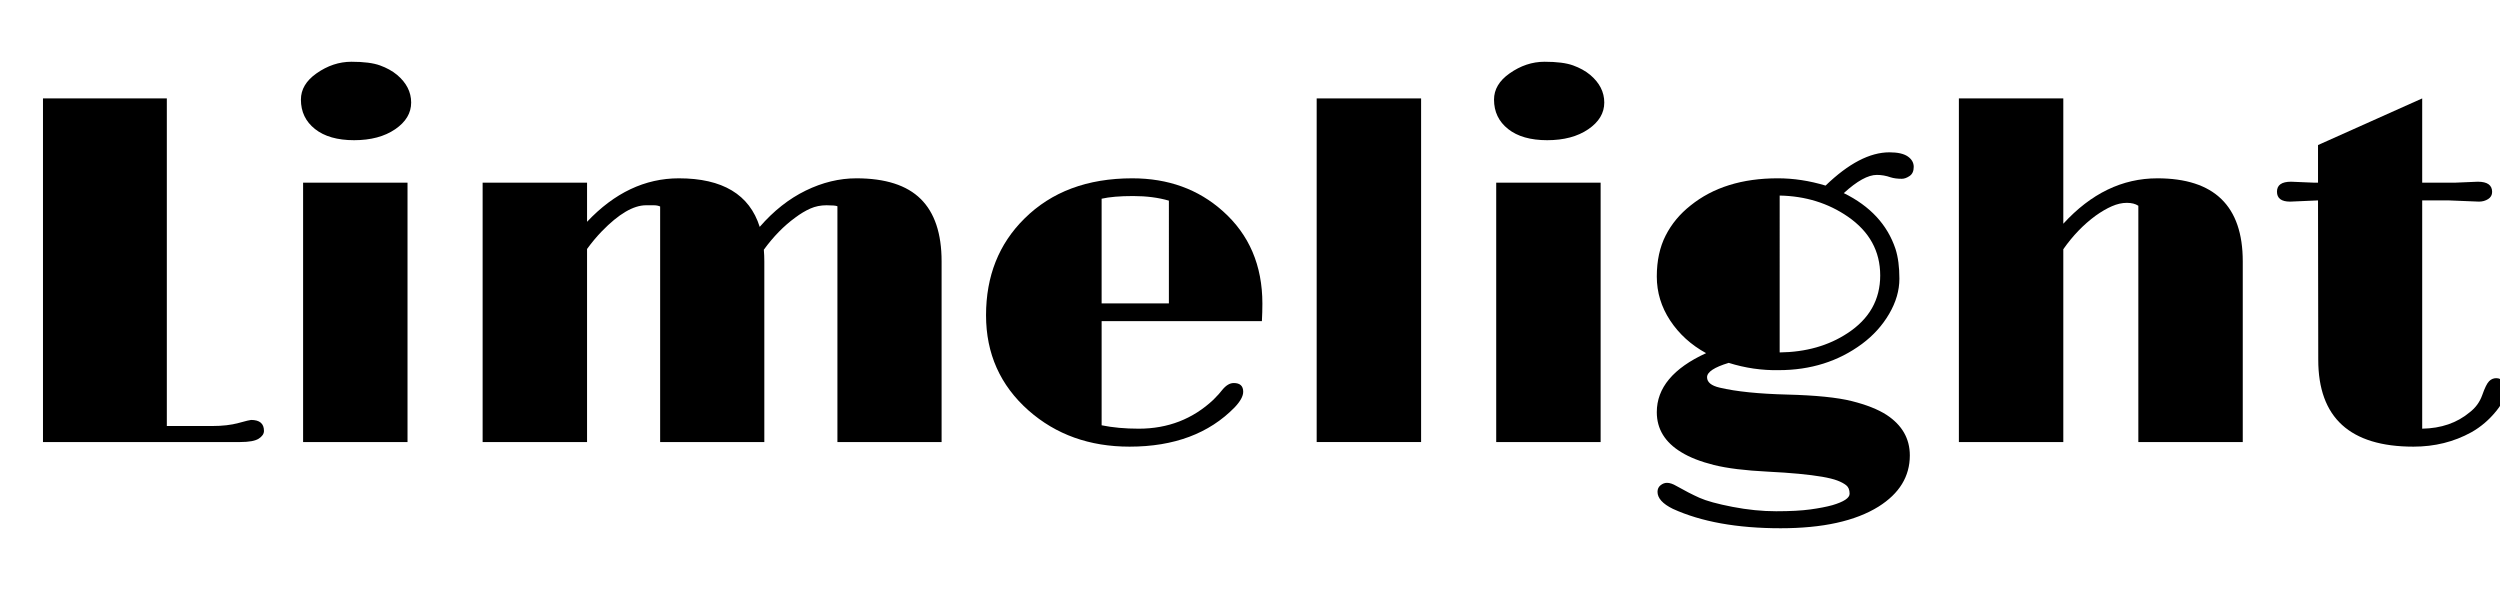<svg width="72.064" height="17.042" viewBox="0 0 72.064 17.042" xmlns="http://www.w3.org/2000/svg"><path transform="translate(0 12.742) scale(.007 -.007)" d="m1034 91q53 0 53-45 0-18-21.5-32t-76.5-14h-812v1415h510v-1349h187q63 0 108.5 12.5t51.5 12.5z"/><path transform="translate(7.526 12.742) scale(.007 -.007)" d="m164 1410q0 63 64 108 68 48 144 48t117.5-15 70.5-39q58-49 58-114t-66-110-169-45-161 46-58 121zm9-342h430v-1068h-430z"/><path transform="translate(12.701 12.742) scale(.007 -.007)" d="m1331 792q2-24 2-48v-744h-429v970q-11 5-26 5h-32q-78 0-182-107-32-33-61-73v-795h-430v1068h430v-161q169 179 378 179 270 0 333-200 86 99 189.5 149.5t208.5 50.5q179 0 265-85t86-257v-744h-429v971q-9 4-45 4t-66.5-13.5-62.5-37.5q-70-51-129-132z"/><path transform="translate(27.856 12.742) scale(.007 -.007)" d="m1101 243q39 0 39-36 0-27-35-64-158-162-433-162-247 0-416 149-175 155-175 392 0 242 158 398 167 166 444 166 222 0 373-135 163-145 163-381 0-34-2-72h-660v-429q68-14 153-14 180 0 307 119 26 26 37 41 23 28 47 28zm-267 751q-65 19-147 19t-130-11v-431h277z"/><path transform="translate(36.743 12.742) scale(.007 -.007)" d="M173 1415H603V0H173Z"/><path transform="translate(41.918 12.742) scale(.007 -.007)" d="m164 1410q0 63 64 108 68 48 144 48t117.5-15 70.5-39q58-49 58-114t-66-110-169-45-161 46-58 121zm9-342h430v-1068h-430z"/><path transform="translate(47.093 12.742) scale(.007 -.007)" d="m391 326q-89-27-89-59 0-31 52-43 101-24 278-28.5t266.5-27 142.5-56.5q96-63 96-167 0-130-129-211-143-89-403-89-269 0-444 80-63 31-63 70 0 17 12.5 27t26.5 10q17 0 39-13 51-29 94.5-48.5t136.5-37.5 179.5-18 141 7.5 90.5 17.5q71 21 71 47 0 24-14 35t-36.5 19.5-62.5 15.5q-82 14-223 21t-223 27.5-134 52.5q-101 61-101 165 0 150 203 243-93 51-148 134.5t-55 181 36.5 169 102.5 123.5q139 112 359 112 98 0 197-30 142 137 263 137 51 0 75.5-17t24.5-43-17-37.5-32-11.5q-27 0-46 6-28 10-57 10-54 0-136-75 163-80 213-230 16-50 16-122.5t-42-144.5-112-124q-146-108-343-108-104-2-206 30zm210 43q162 2 279 79 135 88 135 238t-133 242q-122 84-281 87z"/><path transform="translate(55.255 12.742) scale(.007 -.007)" d="m990 1086q352 0 352-342v-744h-430v973q-18 12-47.5 12t-61.5-14-67-39q-75-55-133-138v-794h-430v1415h430v-516q171 187 387 187z"/><path transform="translate(65.481 12.742) scale(.007 -.007)" d="m584-19q-392 0-392 358l-1 656-115-5q-54 0-54 41t58 41l96-4h15v155l429 192v-347h134l95 4q59 0 59-42 0-19-16.5-29.5t-37.5-10.5l-124 5h-110v-940q117 2 195 67 37 28 52.5 72t28 56.5 29.5 12.5 29-13.5 12-32-10-41-30-47.5q-45-56-104-89-107-59-238-59z"/></svg>